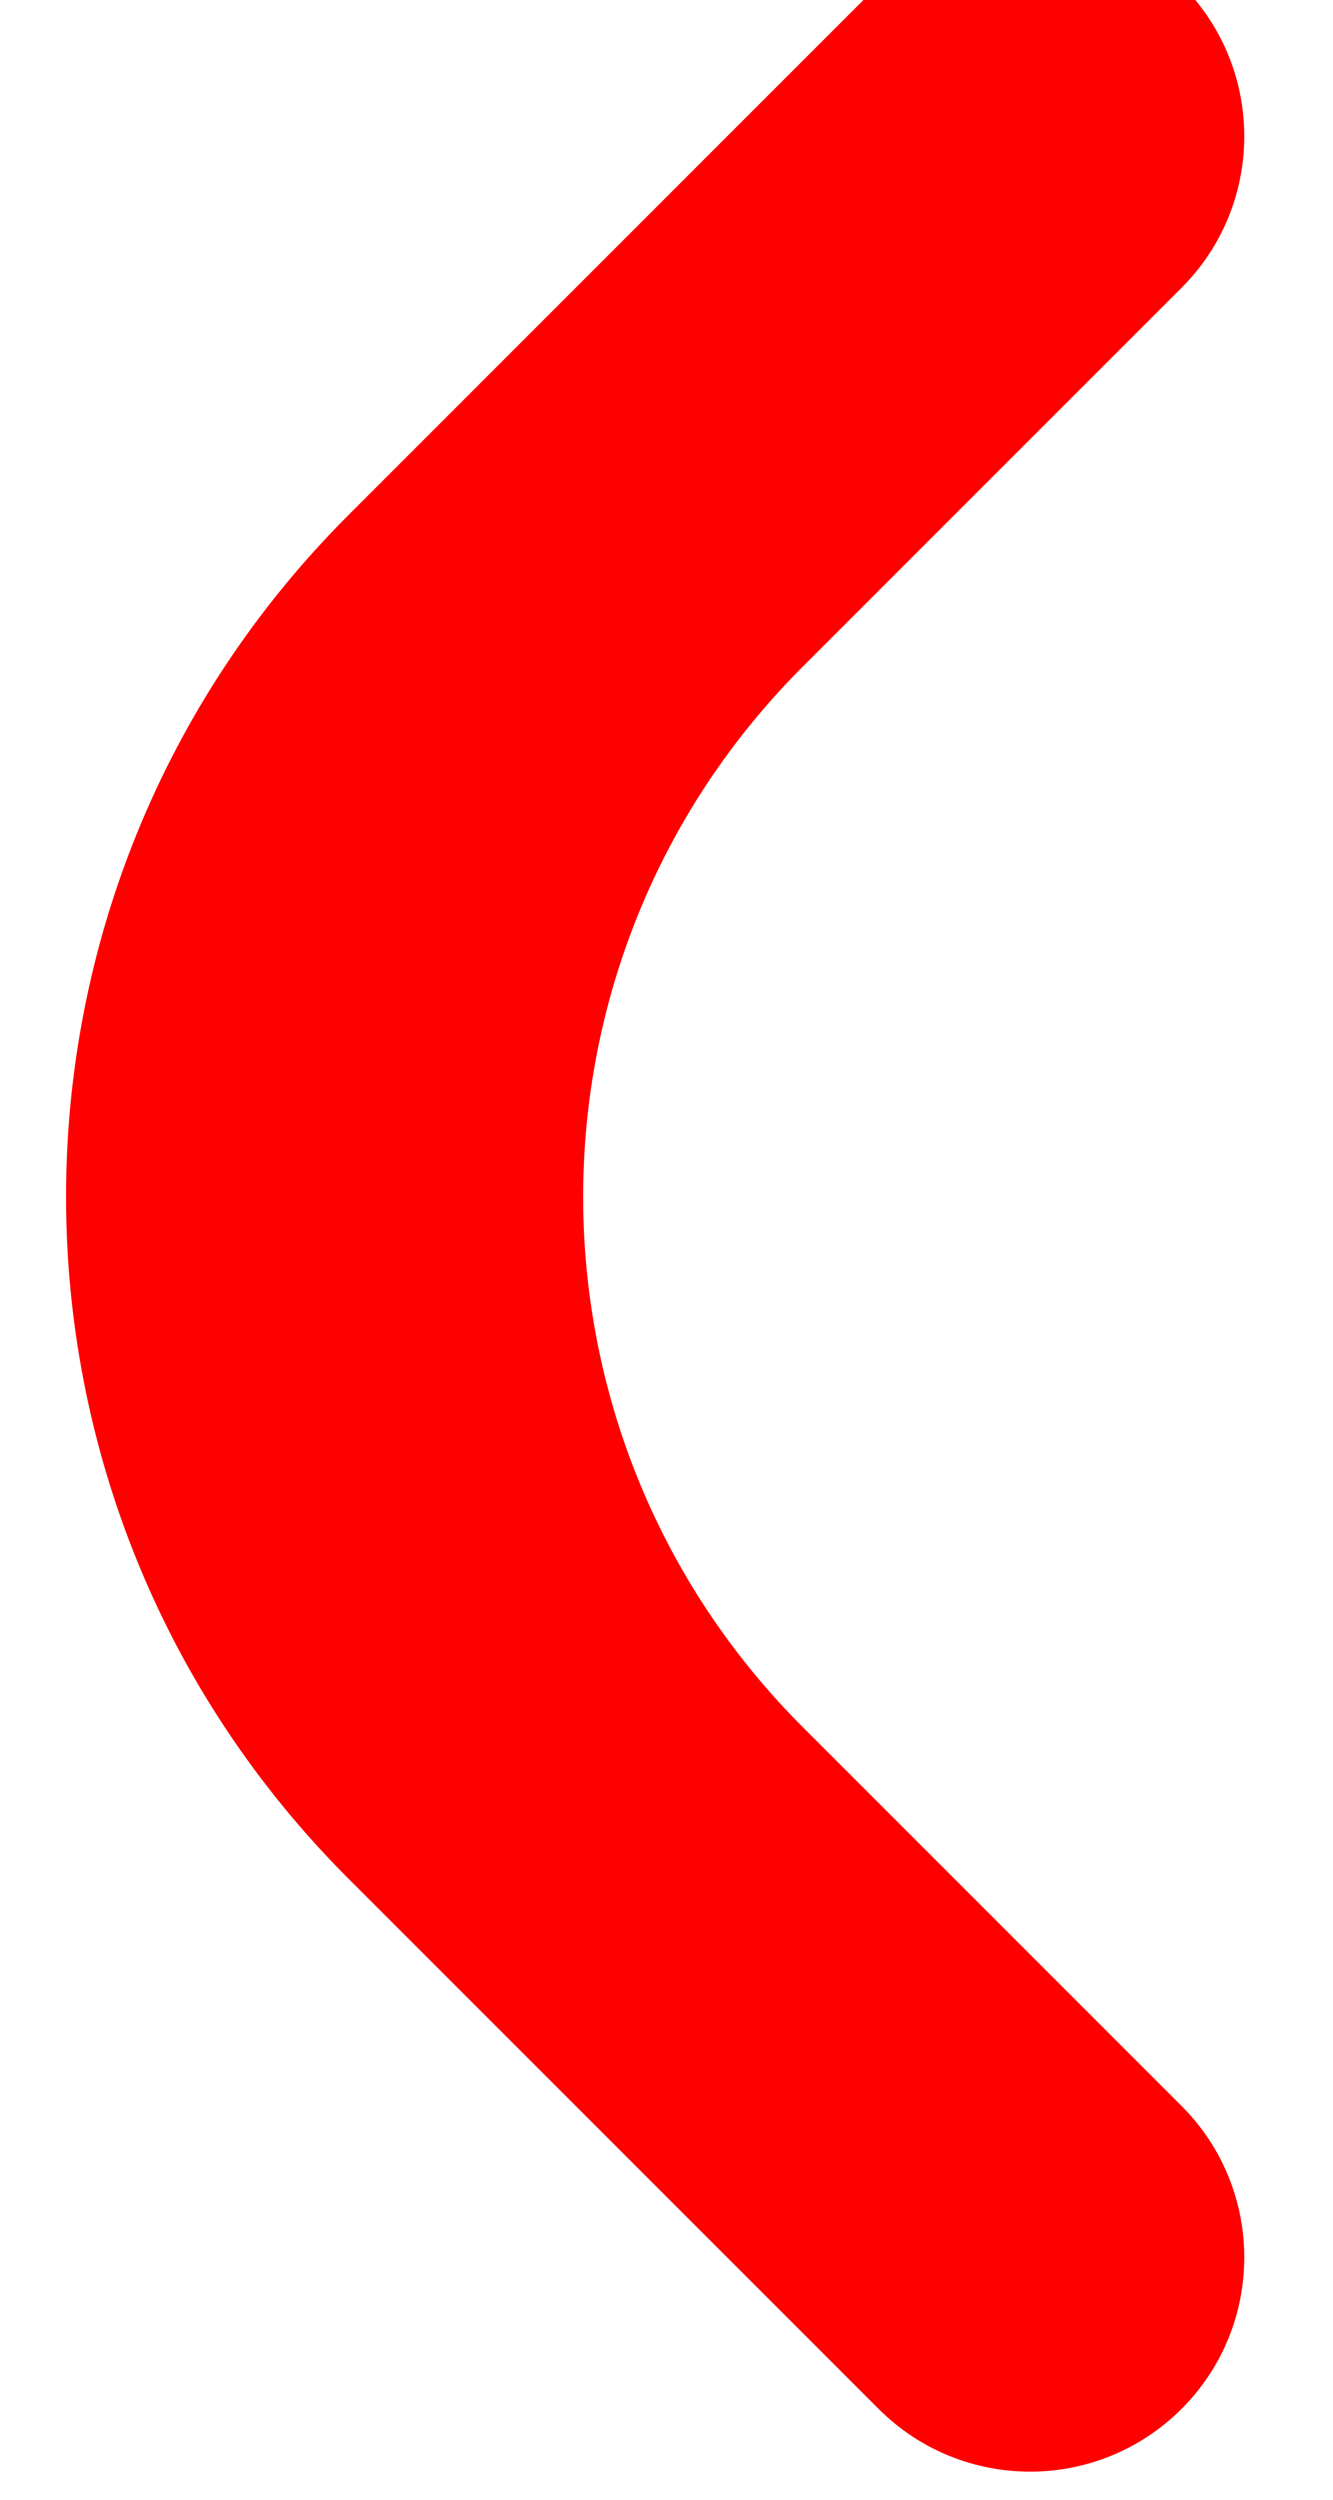 <svg width="16" height="30" viewBox="0 0 16 30" fill="none" xmlns="http://www.w3.org/2000/svg" xmlns:xlink="http://www.w3.org/1999/xlink">
<path d="M9.636,8C6.121,11.515 6.121,17.213 9.636,20.728L14.182,25.274C15.186,26.278 15.186,27.906 14.182,28.91L14.182,28.91C13.178,29.914 11.55,29.914 10.546,28.91L4.182,22.546C-0.337,18.027 -0.337,10.701 4.182,6.182L10.546,-0.182C11.55,-1.186 13.178,-1.186 14.182,-0.182L14.182,-0.182C15.186,0.822 15.186,2.45 14.182,3.454L9.636,8Z" fill="#FF0000"/>
</svg>

